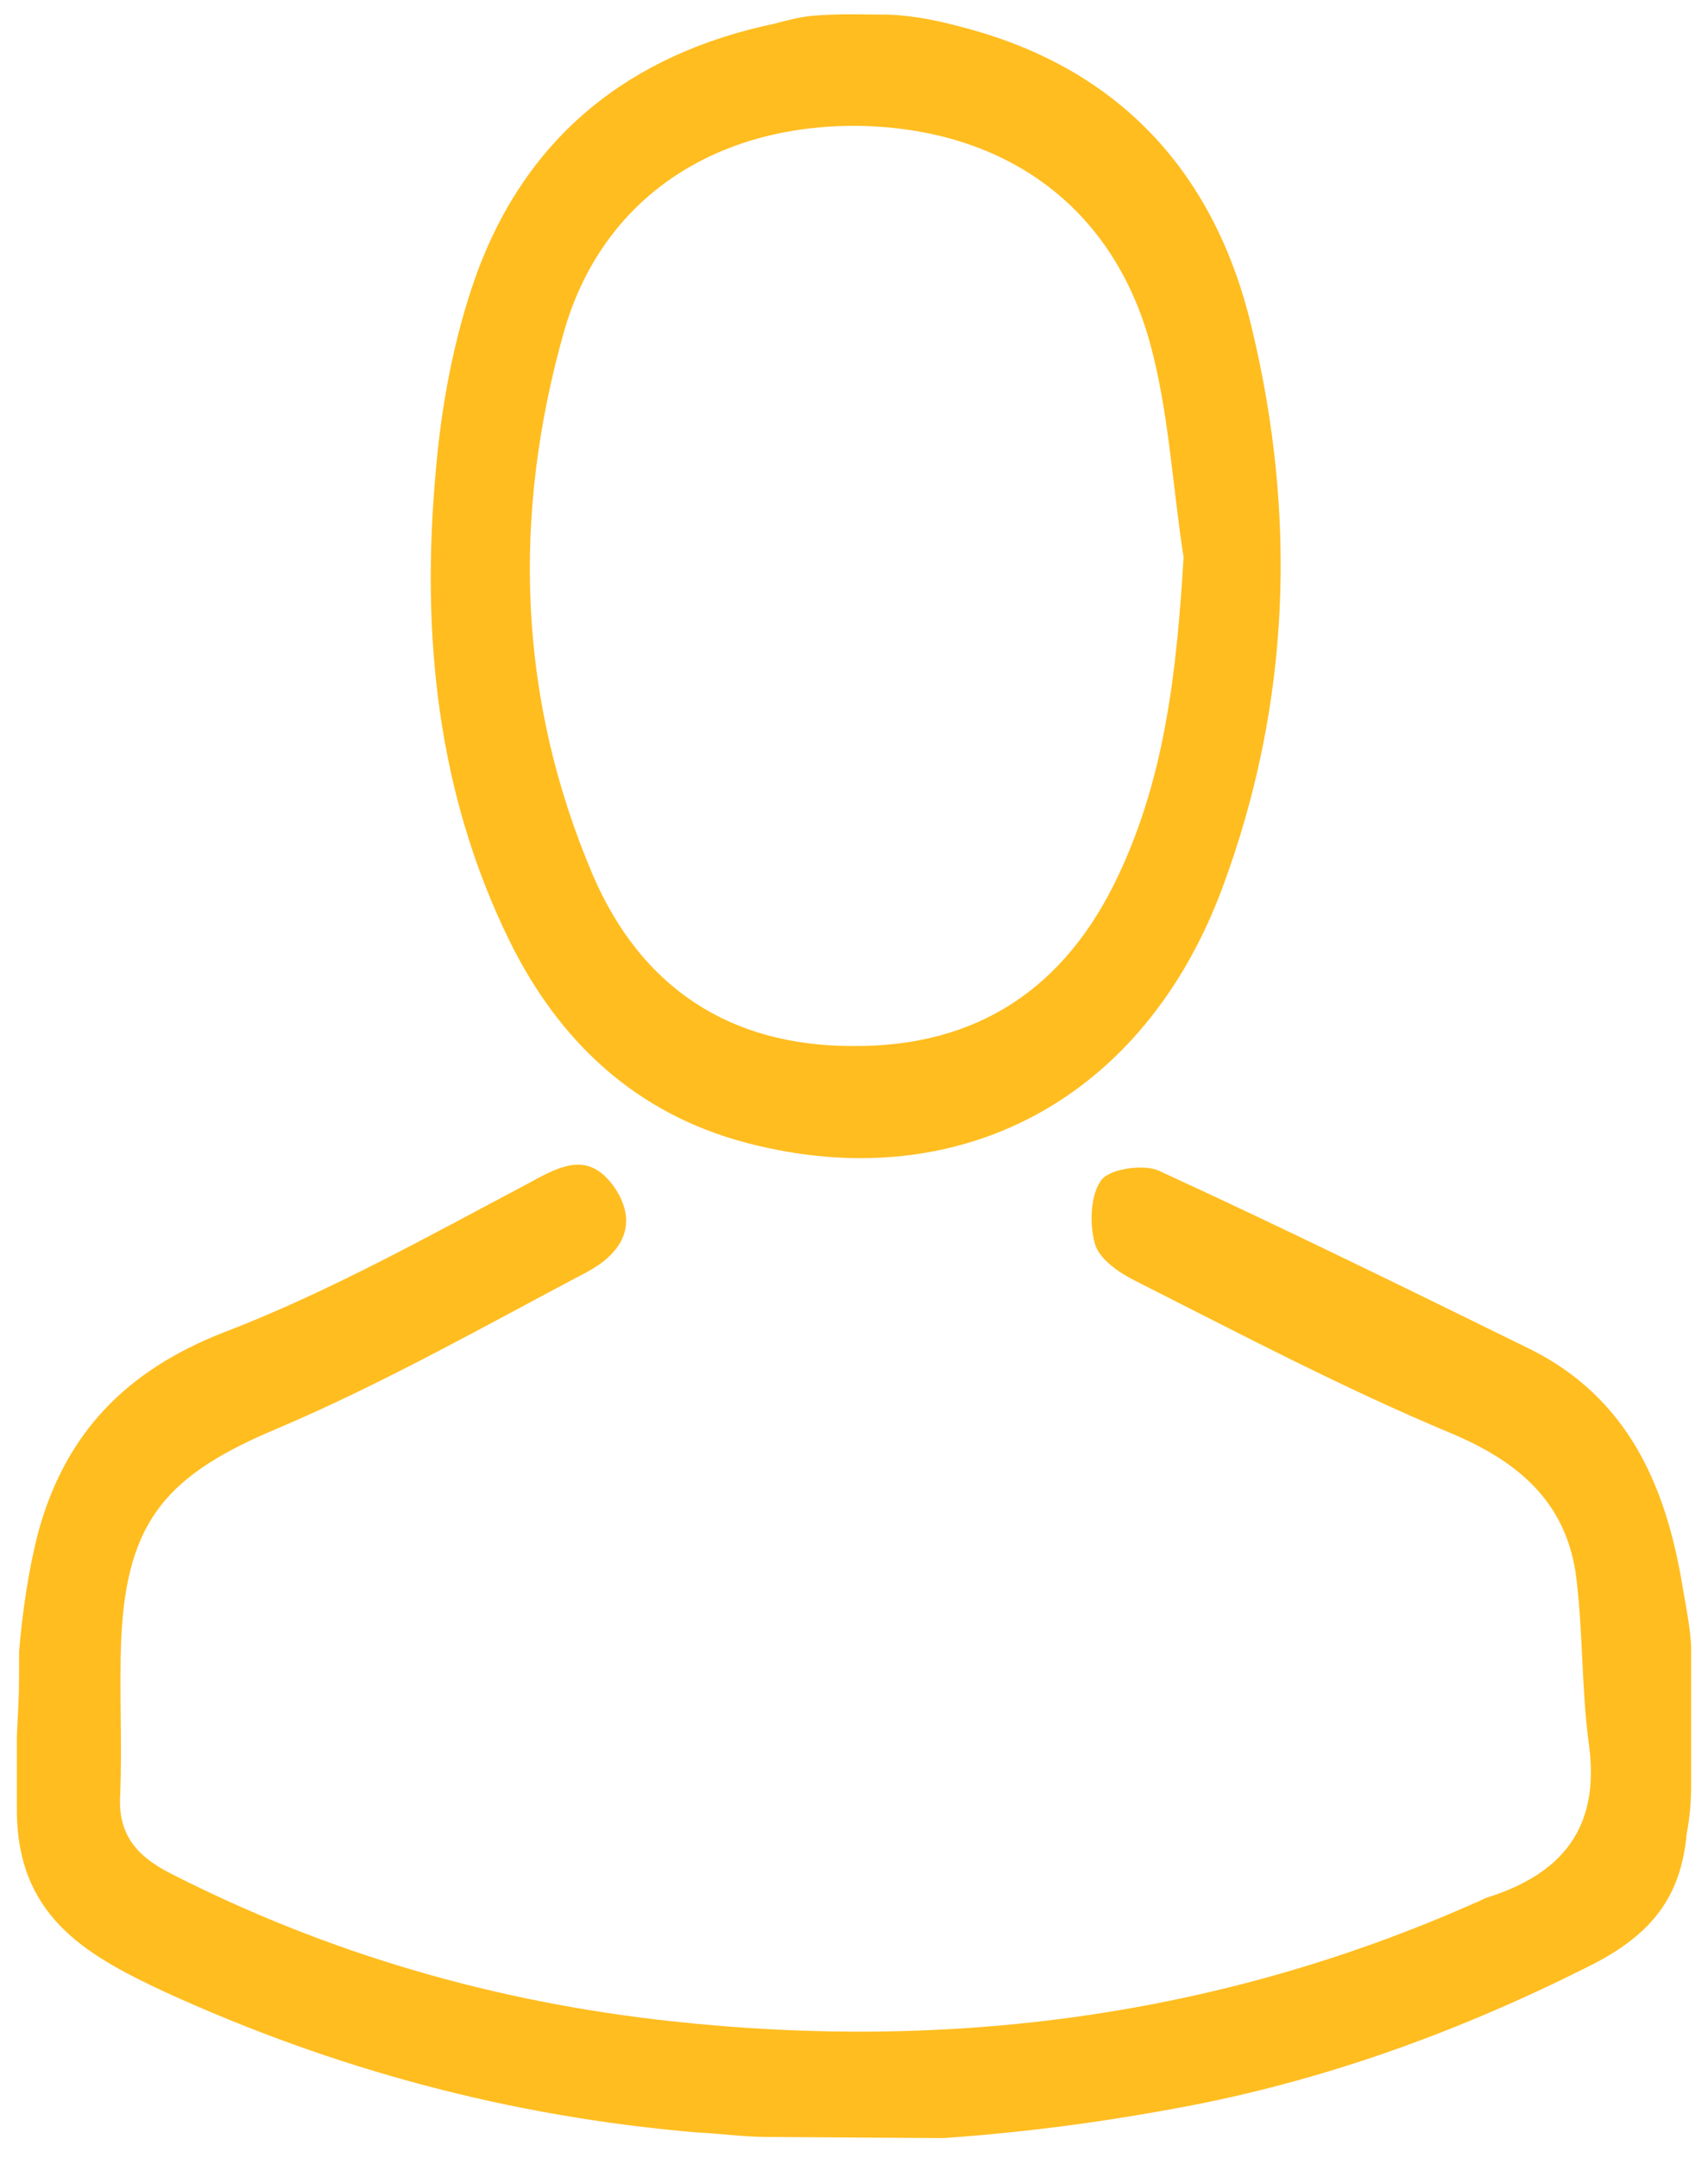 <svg class="svg-name-v2" xmlns="http://www.w3.org/2000/svg"  viewBox="0 0 152.1 192.1">
<style type="text/css">
	.svg-name-v2 path{fill:#ffbd20;}
</style>
<path d="M1.7,147c0.3-3.5,0.8-7.1,1.7-10.6c2.4-8.8,7.8-14.4,16.5-17.8c9.4-3.6,18.3-8.6,27.2-13.3
			c2.9-1.6,5.4-2.9,7.7,0.5c2.2,3.4,0.3,5.9-2.5,7.4c-9.1,4.8-18.1,9.9-27.5,13.9c-9.8,4.1-13.5,8.1-14,18.7
			c-0.2,4.7,0.1,9.3-0.1,14c-0.2,3.5,1.5,5.4,4.4,6.9c14.1,7.2,29,11.5,44.7,13.2c24.7,2.7,48.8-0.4,71.7-10.6
			c0.3-0.1,0.6-0.3,0.9-0.4c6.7-2.1,10.1-6.2,9.1-13.6c-0.7-5.1-0.5-10.3-1.2-15.4c-1-6.3-5.1-9.8-11-12.3
			c-9.6-4-18.9-8.9-28.2-13.6c-1.4-0.7-3.2-1.9-3.6-3.3c-0.5-1.8-0.4-4.4,0.6-5.7c0.8-1,3.8-1.4,5.1-0.8
			c11.1,5.1,22.1,10.5,33.1,15.9c8.6,4.3,12,12,13.5,20.9c0.3,1.8,0.7,3.7,0.8,5.5c0,0.2,0,0.3,0,0.5c0,3.9,0,7.9,0,11.8
			c0,1.4-0.1,2.9-0.4,4.4c-0.5,5.7-3.2,8.9-8.1,11.5c-11.8,6-24.1,10.5-37.1,12.9c-7,1.3-13.8,2.2-21,2.7l-15.7-0.1
			c-1.9,0-4.2-0.3-6.2-0.4c-16.6-1.4-32.3-5.6-47.4-12.5c-7.3-3.4-13.3-6.9-13.2-16.5c0-0.5,0-5.6,0-6.3C1.7,150.5,1.7,151,1.7,147z
			"/>
<path d="M79.1,1.3c2.5,0.1,4.7,0.6,6.9,1.2c13.9,3.7,22.3,13.1,25.5,26.8c4,16.7,3.4,33.4-2.6,49.6
			c-7,19-23.6,27.8-42.5,22.8c-9.8-2.6-16.6-9-21-17.9c-6.5-13.2-7.9-27.4-6.6-41.8c0.5-5.9,1.6-11.9,3.6-17.5
			C46.9,12.1,56.1,4.8,69,2.1c1.1-0.3,2.3-0.6,3.4-0.7C74.8,1.2,76.8,1.3,79.1,1.3z M105.4,49.6c-1-6.4-1.3-12.9-3-19.1
			c-3.4-12.3-13.1-19.1-26-19.3c-12.7-0.1-22.8,6.4-26.2,18.4c-4.6,16.3-4.1,32.6,2.6,48.3c4.3,10,12.2,15.2,23.1,15.2
			c11.2,0.1,19-5.2,23.7-15.2C103.8,69,104.8,59.5,105.4,49.6z"/>
</svg>